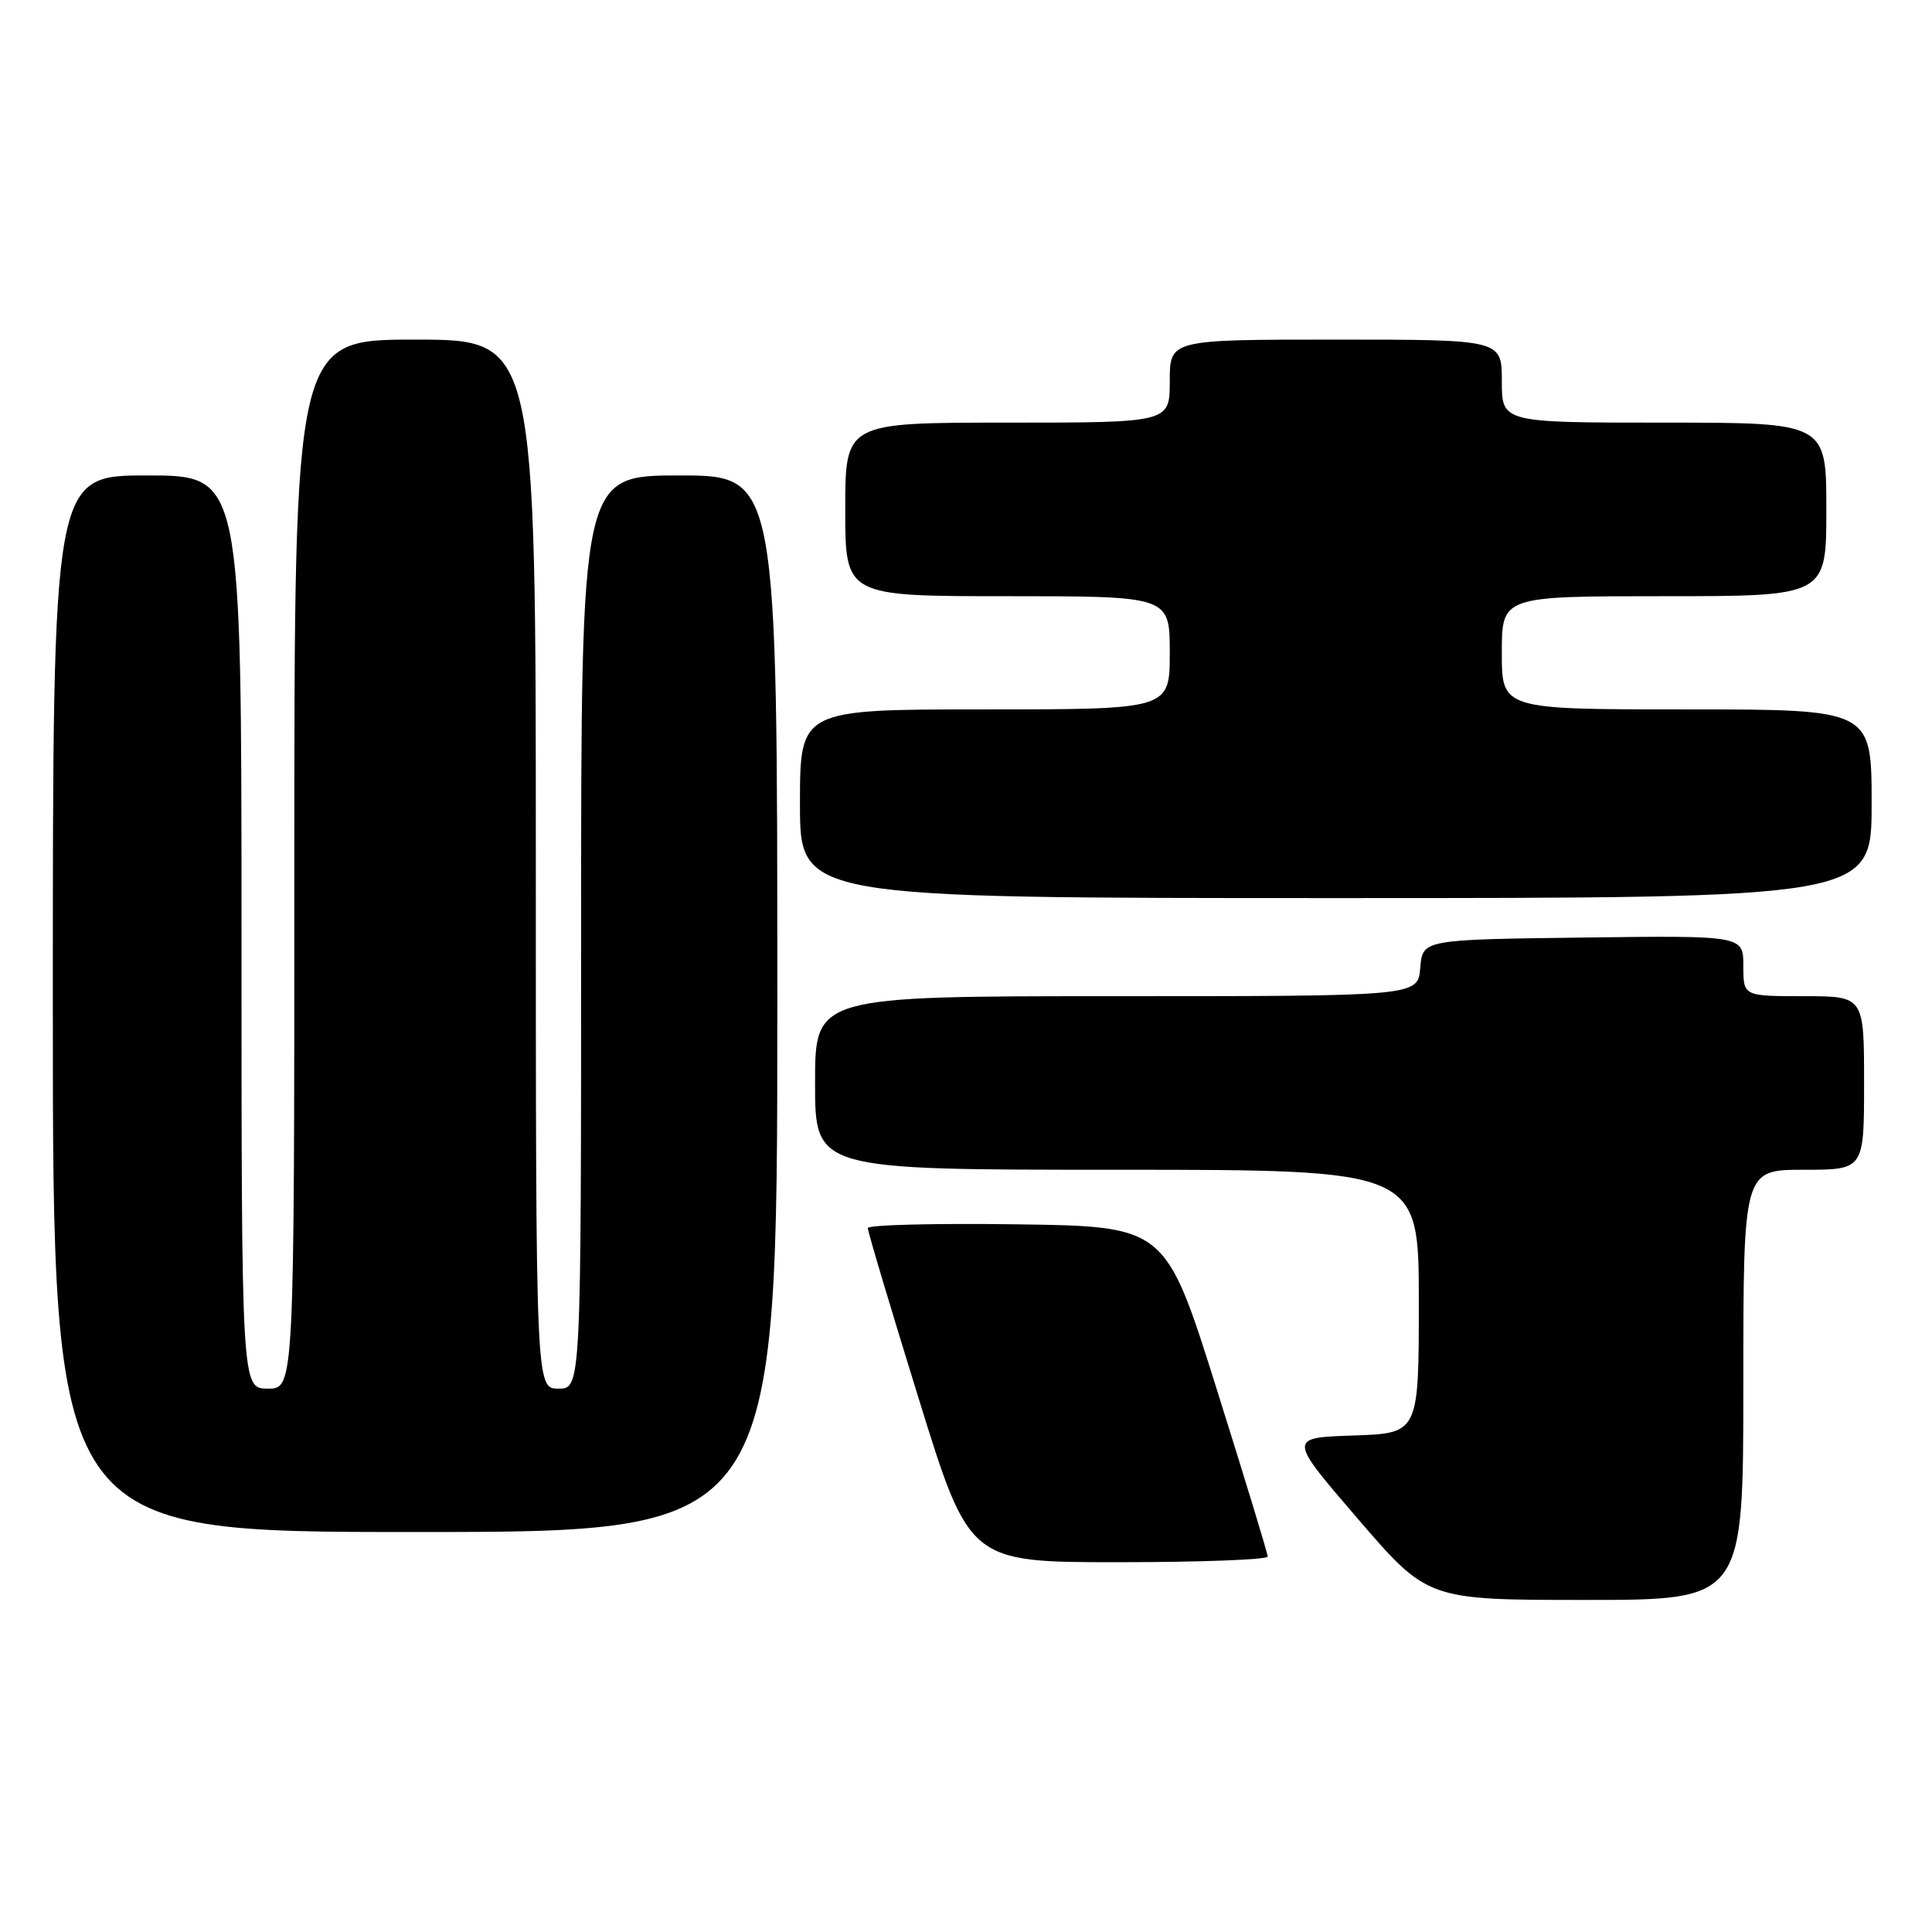 <?xml version="1.0" encoding="UTF-8" standalone="no"?>
<!DOCTYPE svg PUBLIC "-//W3C//DTD SVG 1.1//EN" "http://www.w3.org/Graphics/SVG/1.1/DTD/svg11.dtd" >
<svg xmlns="http://www.w3.org/2000/svg" xmlns:xlink="http://www.w3.org/1999/xlink" version="1.1" viewBox="0 0 256 256">
 <g >
 <path fill="currentColor"
d=" M 231.00 183.50 C 231.00 155.00 231.00 155.00 239.00 155.00 C 247.00 155.00 247.00 155.00 247.00 143.50 C 247.00 132.00 247.00 132.00 239.00 132.00 C 231.00 132.00 231.00 132.00 231.00 127.98 C 231.00 123.96 231.00 123.96 209.75 124.23 C 188.50 124.50 188.50 124.50 188.19 128.25 C 187.88 132.00 187.88 132.00 147.94 132.00 C 108.00 132.00 108.00 132.00 108.00 143.50 C 108.00 155.00 108.00 155.00 148.00 155.00 C 188.00 155.00 188.00 155.00 188.00 172.46 C 188.00 189.92 188.00 189.92 179.34 190.21 C 170.67 190.50 170.67 190.50 179.92 201.25 C 189.17 212.00 189.17 212.00 210.08 212.00 C 231.00 212.00 231.00 212.00 231.00 183.50 Z  M 167.98 206.25 C 167.97 205.84 164.92 195.82 161.20 184.00 C 154.44 162.50 154.44 162.50 134.72 162.23 C 123.87 162.08 114.99 162.30 114.99 162.73 C 114.98 163.15 118.00 173.29 121.71 185.25 C 128.44 207.00 128.44 207.00 148.22 207.00 C 159.10 207.00 167.99 206.66 167.98 206.25 Z  M 103.00 133.00 C 103.00 63.00 103.00 63.00 90.00 63.00 C 77.00 63.00 77.00 63.00 77.00 123.50 C 77.00 184.00 77.00 184.00 74.00 184.00 C 71.00 184.00 71.00 184.00 71.00 114.50 C 71.00 45.00 71.00 45.00 55.00 45.00 C 39.00 45.00 39.00 45.00 39.00 114.50 C 39.00 184.00 39.00 184.00 35.50 184.00 C 32.00 184.00 32.00 184.00 32.00 123.50 C 32.00 63.00 32.00 63.00 19.50 63.00 C 7.00 63.00 7.00 63.00 7.00 133.00 C 7.00 203.00 7.00 203.00 55.00 203.00 C 103.00 203.00 103.00 203.00 103.00 133.00 Z  M 248.00 106.50 C 248.00 94.00 248.00 94.00 223.50 94.00 C 199.00 94.00 199.00 94.00 199.00 86.50 C 199.00 79.00 199.00 79.00 220.50 79.00 C 242.00 79.00 242.00 79.00 242.00 67.50 C 242.00 56.00 242.00 56.00 220.50 56.00 C 199.00 56.00 199.00 56.00 199.00 50.50 C 199.00 45.00 199.00 45.00 177.00 45.00 C 155.00 45.00 155.00 45.00 155.00 50.50 C 155.00 56.00 155.00 56.00 133.50 56.00 C 112.00 56.00 112.00 56.00 112.00 67.50 C 112.00 79.00 112.00 79.00 133.50 79.00 C 155.00 79.00 155.00 79.00 155.00 86.50 C 155.00 94.00 155.00 94.00 130.50 94.00 C 106.00 94.00 106.00 94.00 106.00 106.50 C 106.00 119.00 106.00 119.00 177.00 119.00 C 248.00 119.00 248.00 119.00 248.00 106.50 Z "/>
</g>
</svg>